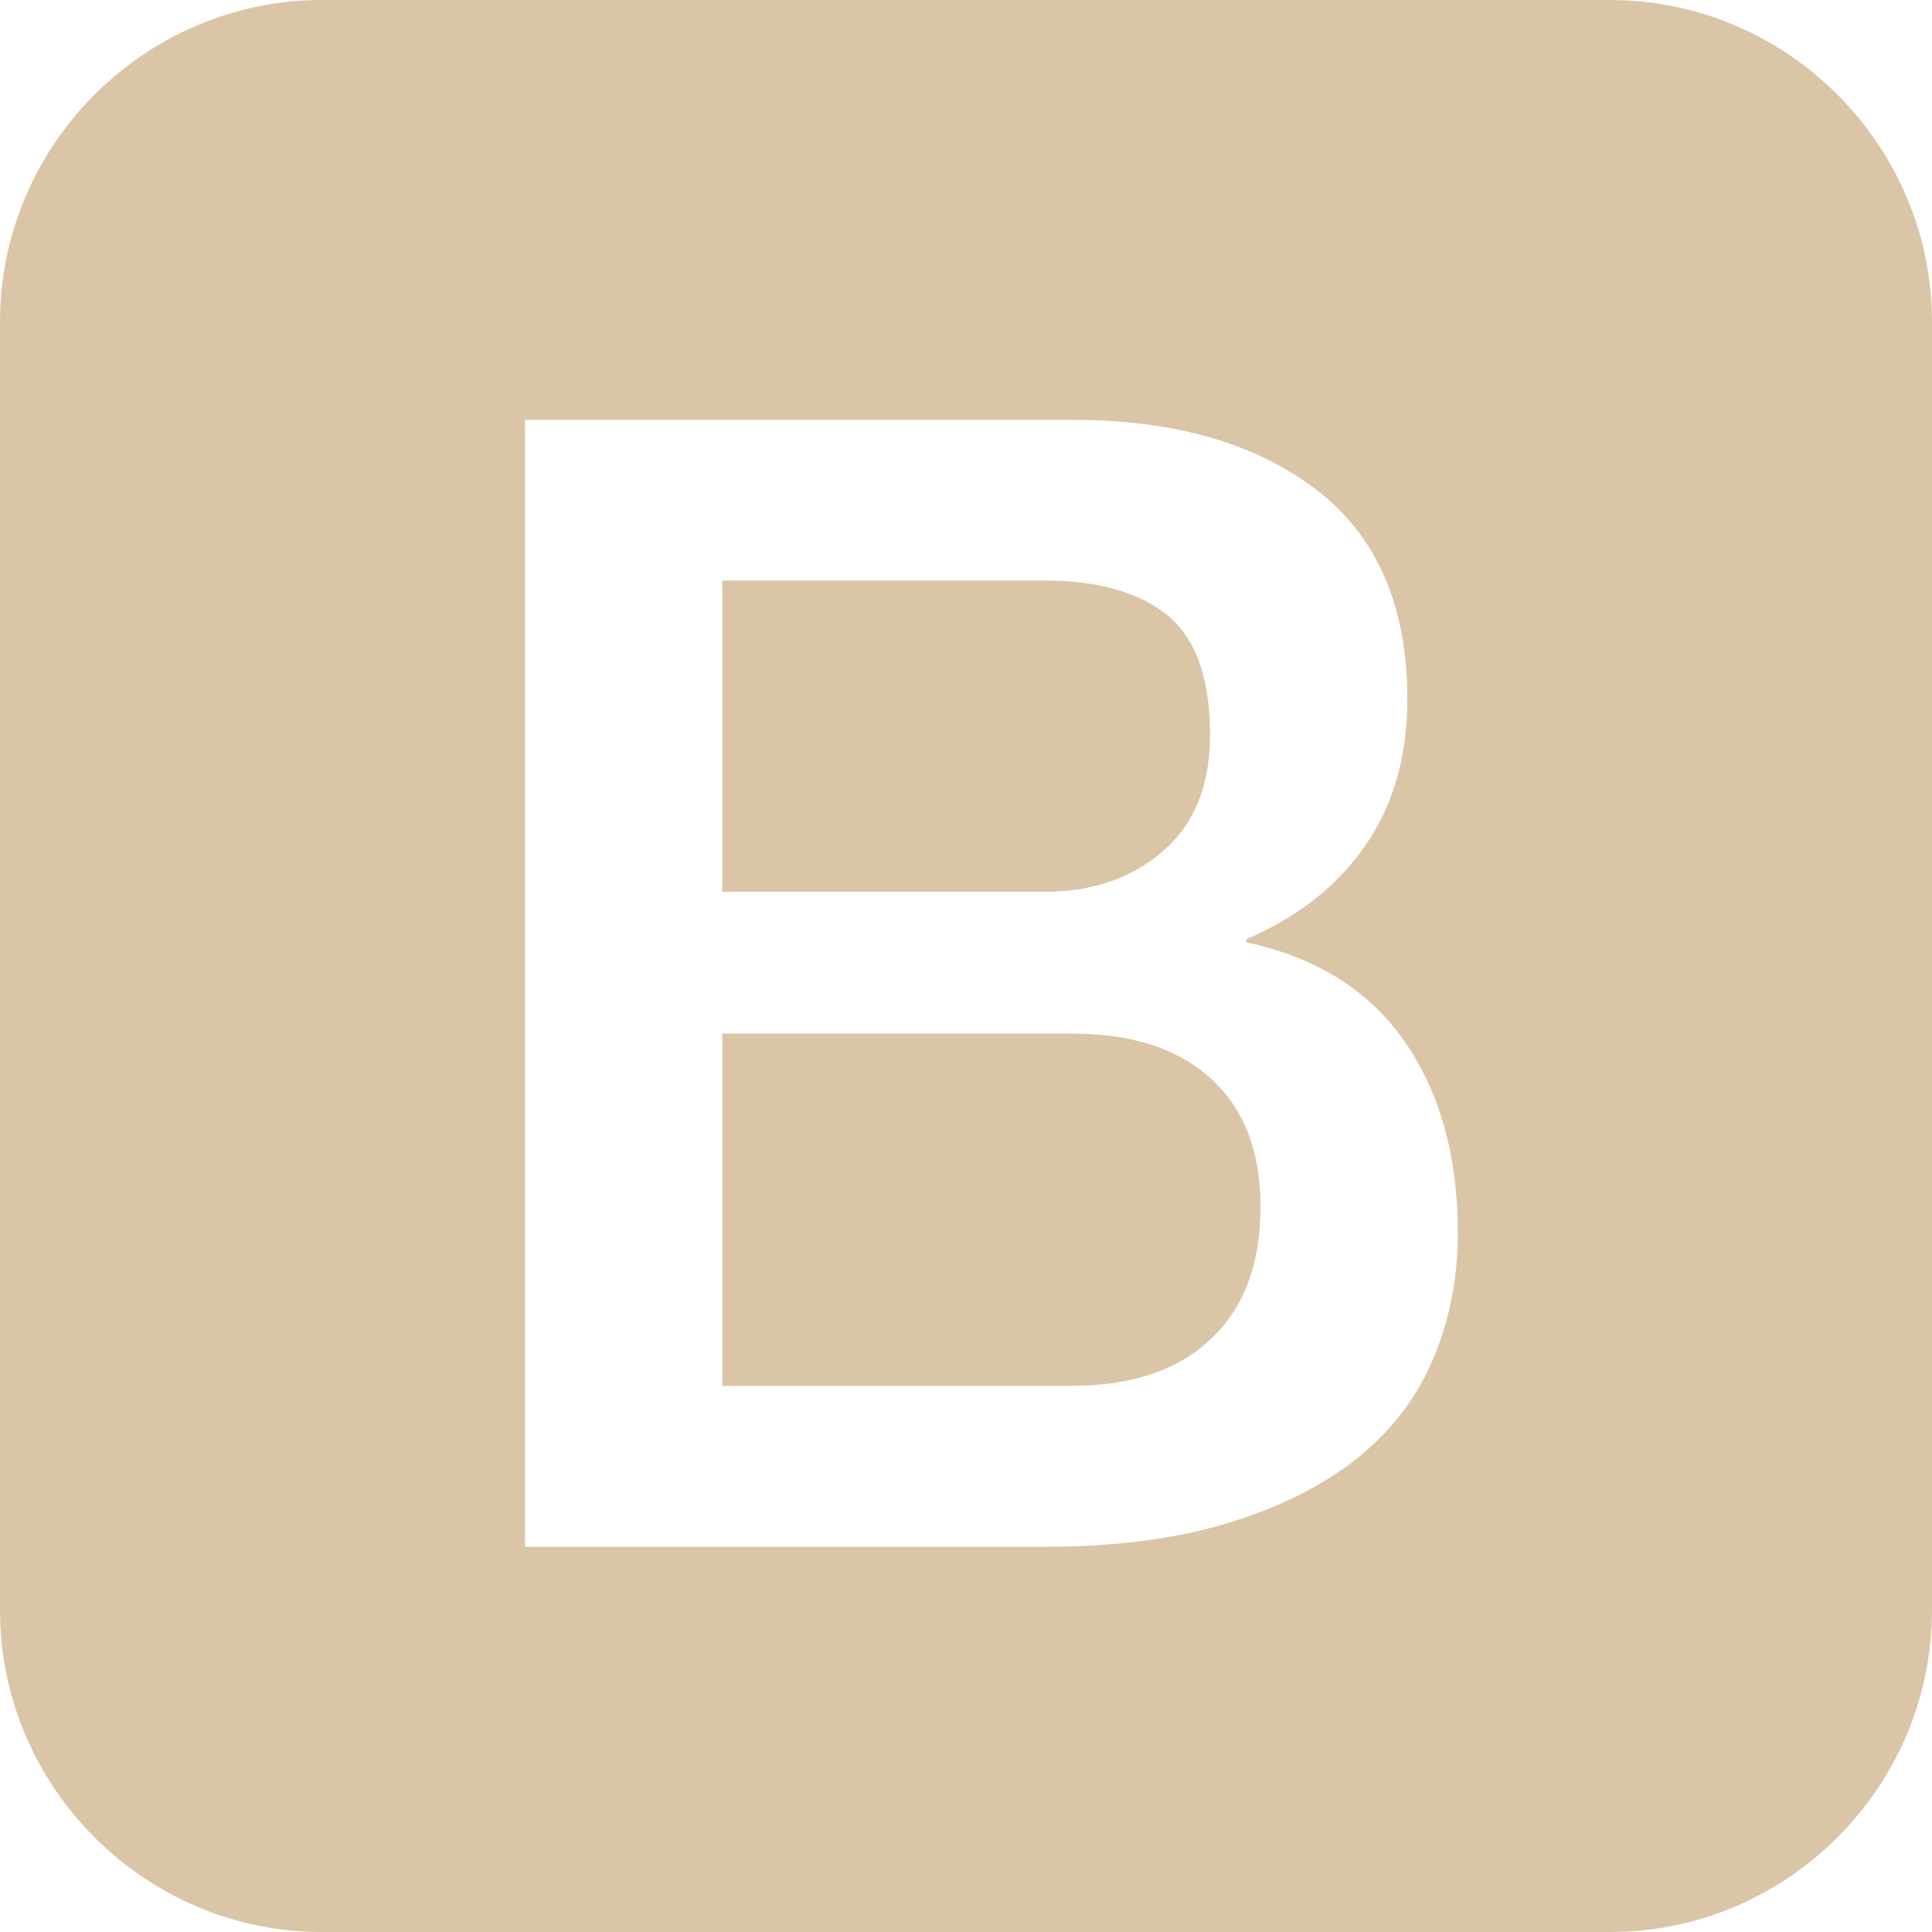 <!-- icon666.com - MILLIONS vector ICONS FREE --><svg xmlns="http://www.w3.org/2000/svg" xmlns:xlink="http://www.w3.org/1999/xlink" version="1.1" id="Capa_1" x="0px" y="0px" viewBox="0 0 512 512" style="enable-background:new 0 0 512 512;" xml:space="preserve"><g xmlns:cc="http://creativecommons.org/ns#" xmlns:dc="http://purl.org/dc/elements/1.1/" xmlns:inkscape="http://www.inkscape.org/namespaces/inkscape" xmlns:rdf="http://www.w3.org/1999/02/22-rdf-syntax-ns#" xmlns:sodipodi="http://sodipodi.sourceforge.net/DTD/sodipodi-0.dtd" xmlns:svg="http://www.w3.org/2000/svg" inkscape:version="0.48.1 r9760" sodipodi:docname="twitter_bootstrap_logo.svg"><path d="M276.75,236.34h-85.34v-82.49h85.34c14.22,0,25.1,3.1,32.63,9.2c7.52,6.11,11.29,16.74,11.29,31.79 c0,13.39-4.18,23.6-12.55,30.79C299.75,232.83,289.3,236.34,276.75,236.34z" fill="#000000" style="fill: rgb(218, 197, 167);"></path><path d="M334.05,319.92c0,15.06-4.43,26.77-13.21,34.97c-8.7,8.28-21.09,12.38-36.98,12.38h-92.45V273.9h92.45 c15.89,0,28.11,3.85,36.98,11.88C329.7,293.81,334.05,305.11,334.05,319.92z" fill="#000000" style="fill: rgb(218, 197, 167);"></path><path d="M426.67,0H85.33C38.4,0,0,38.4,0,85.33v341.34C0,473.6,38.4,512,85.33,512h341.34c46.93,0,85.33-38.4,85.33-85.33V85.33 C512,38.4,473.6,0,426.67,0z M380.07,359.49c-4.19,10.2-10.71,18.99-19.66,26.35c-8.95,7.36-20.33,13.22-34.3,17.57 c-13.97,4.35-30.54,6.52-49.78,6.52h-137.2V111.27h145.15c26.77,0,48.27,6.11,64.42,18.4c16.14,12.3,24.26,30.79,24.26,55.64 c0,15.06-3.68,27.94-11.05,38.65c-7.36,10.71-17.9,19.07-31.62,24.93v0.84c18.41,3.93,32.38,12.63,41.83,26.1 c9.45,13.55,14.22,30.45,14.22,50.86C386.34,338.41,384.25,349.36,380.07,359.49z" fill="#000000" style="fill: rgb(218, 197, 167);"></path></g></svg>